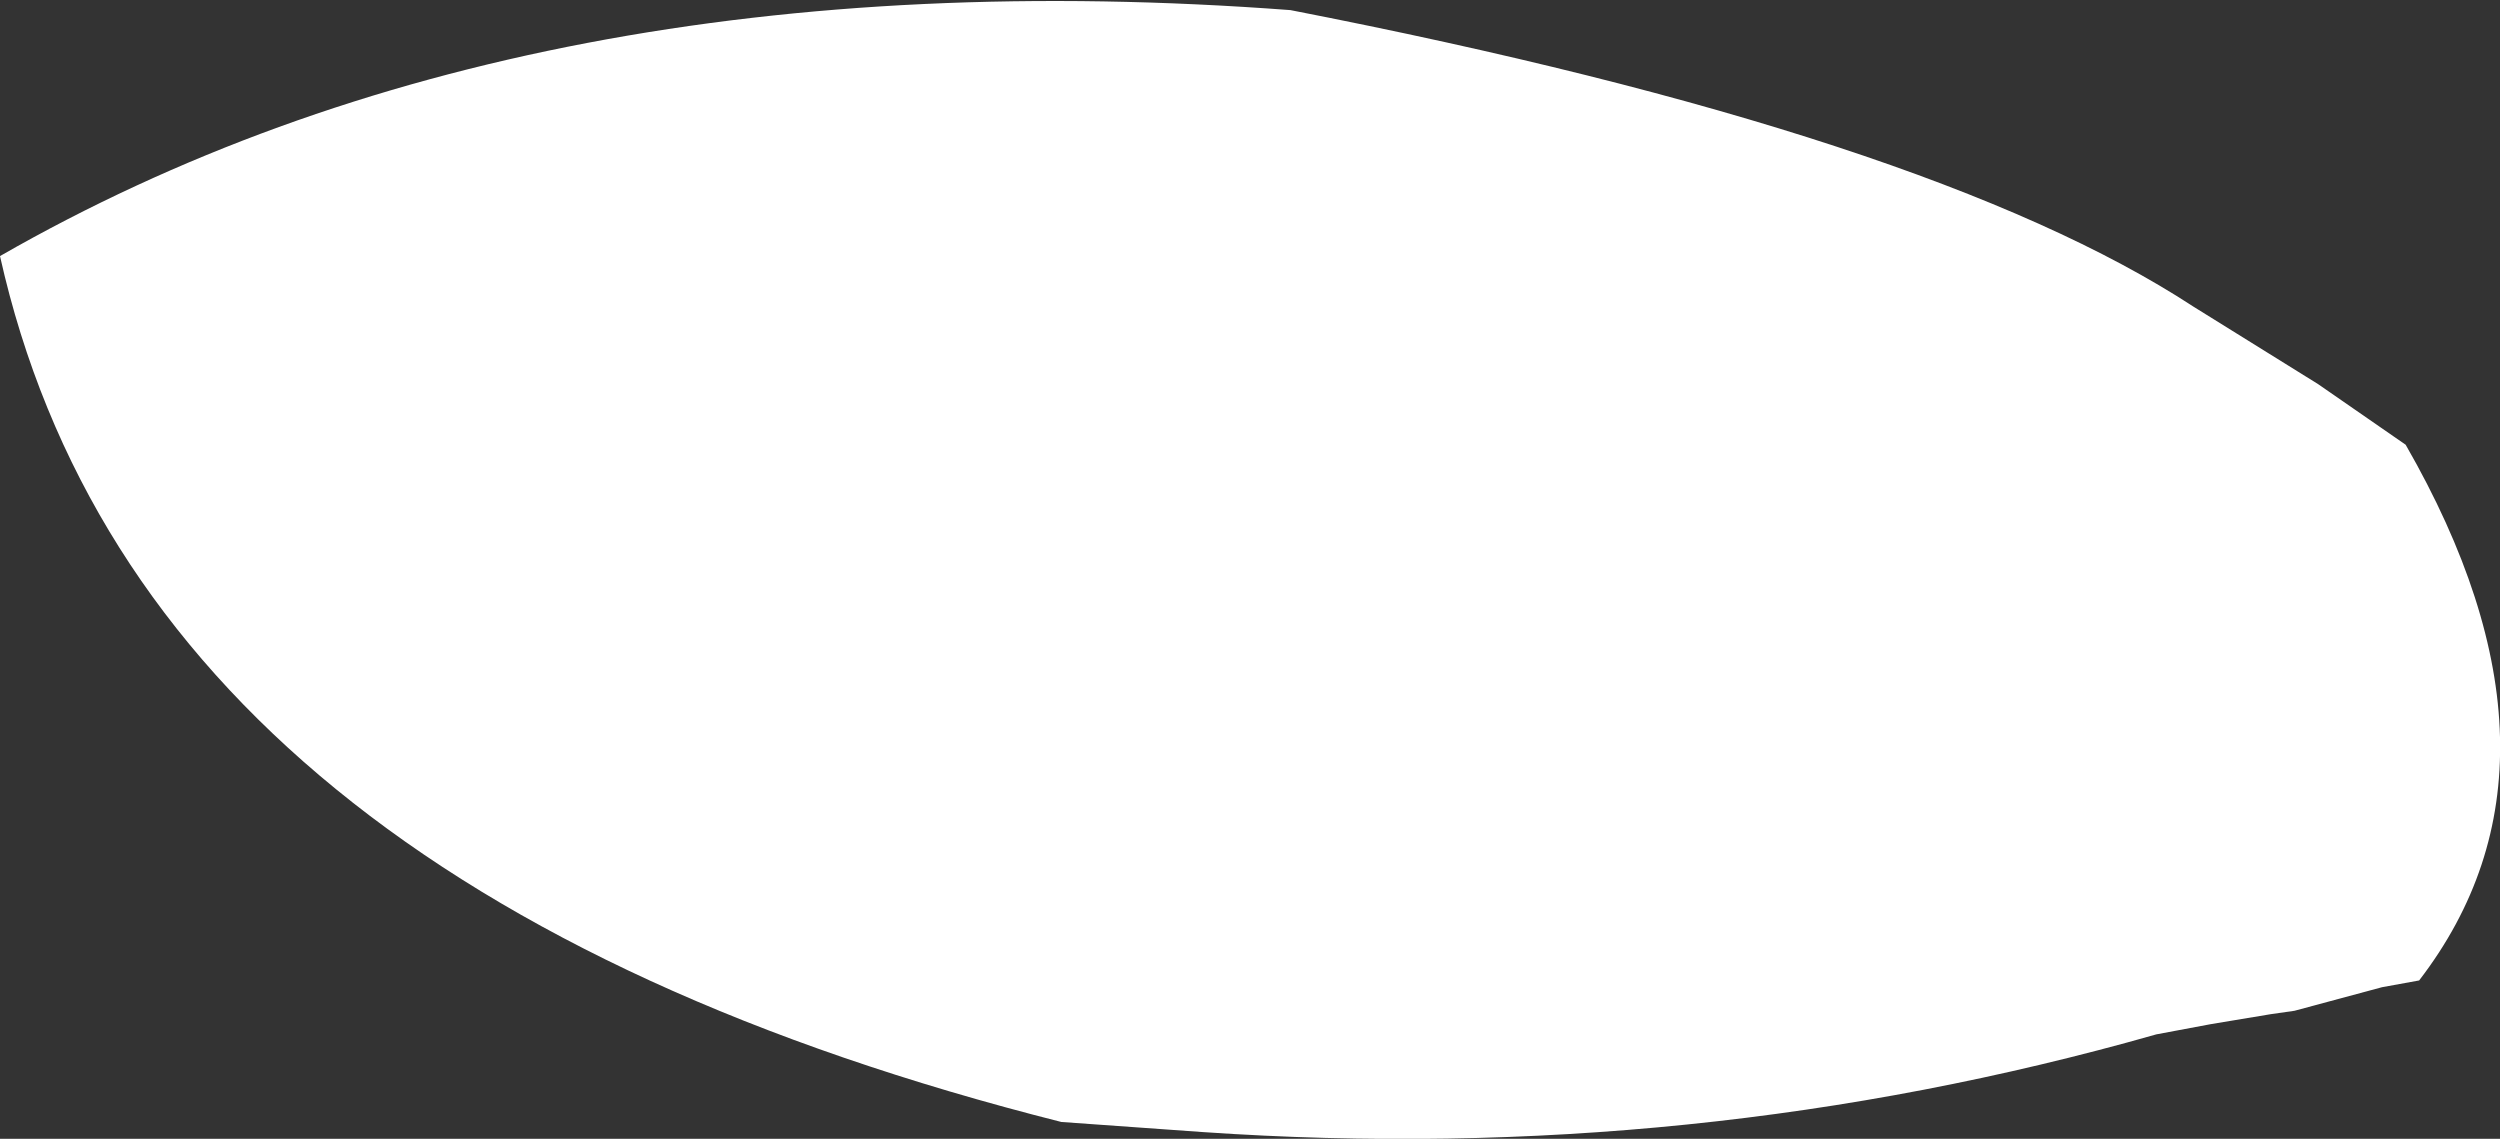 <?xml version="1.0" encoding="UTF-8" standalone="no"?>
<svg xmlns:xlink="http://www.w3.org/1999/xlink" height="16.9px" width="37.1px" xmlns="http://www.w3.org/2000/svg">
  <rect width="100%" height="100%" fill="#333333" stroke="none"/>
  <g transform="matrix(1.0, 0.0, 0.0, 1.0, 10.35, 8.5)">
    <path d="M23.7 6.5 L23.35 6.55 22.45 6.7 21.65 6.85 Q14.8 8.8 7.5 8.3 L5.4 8.15 Q-8.25 4.7 -10.35 -4.7 -2.5 -9.2 8.8 -8.35 18.3 -6.5 22.2 -3.95 L24.05 -2.8 25.35 -1.9 Q28.05 2.8 25.55 6.05 L25.0 6.15 23.7 6.5" fill="#ffffff" fill-rule="evenodd" stroke="none"/>
  </g>
</svg>
